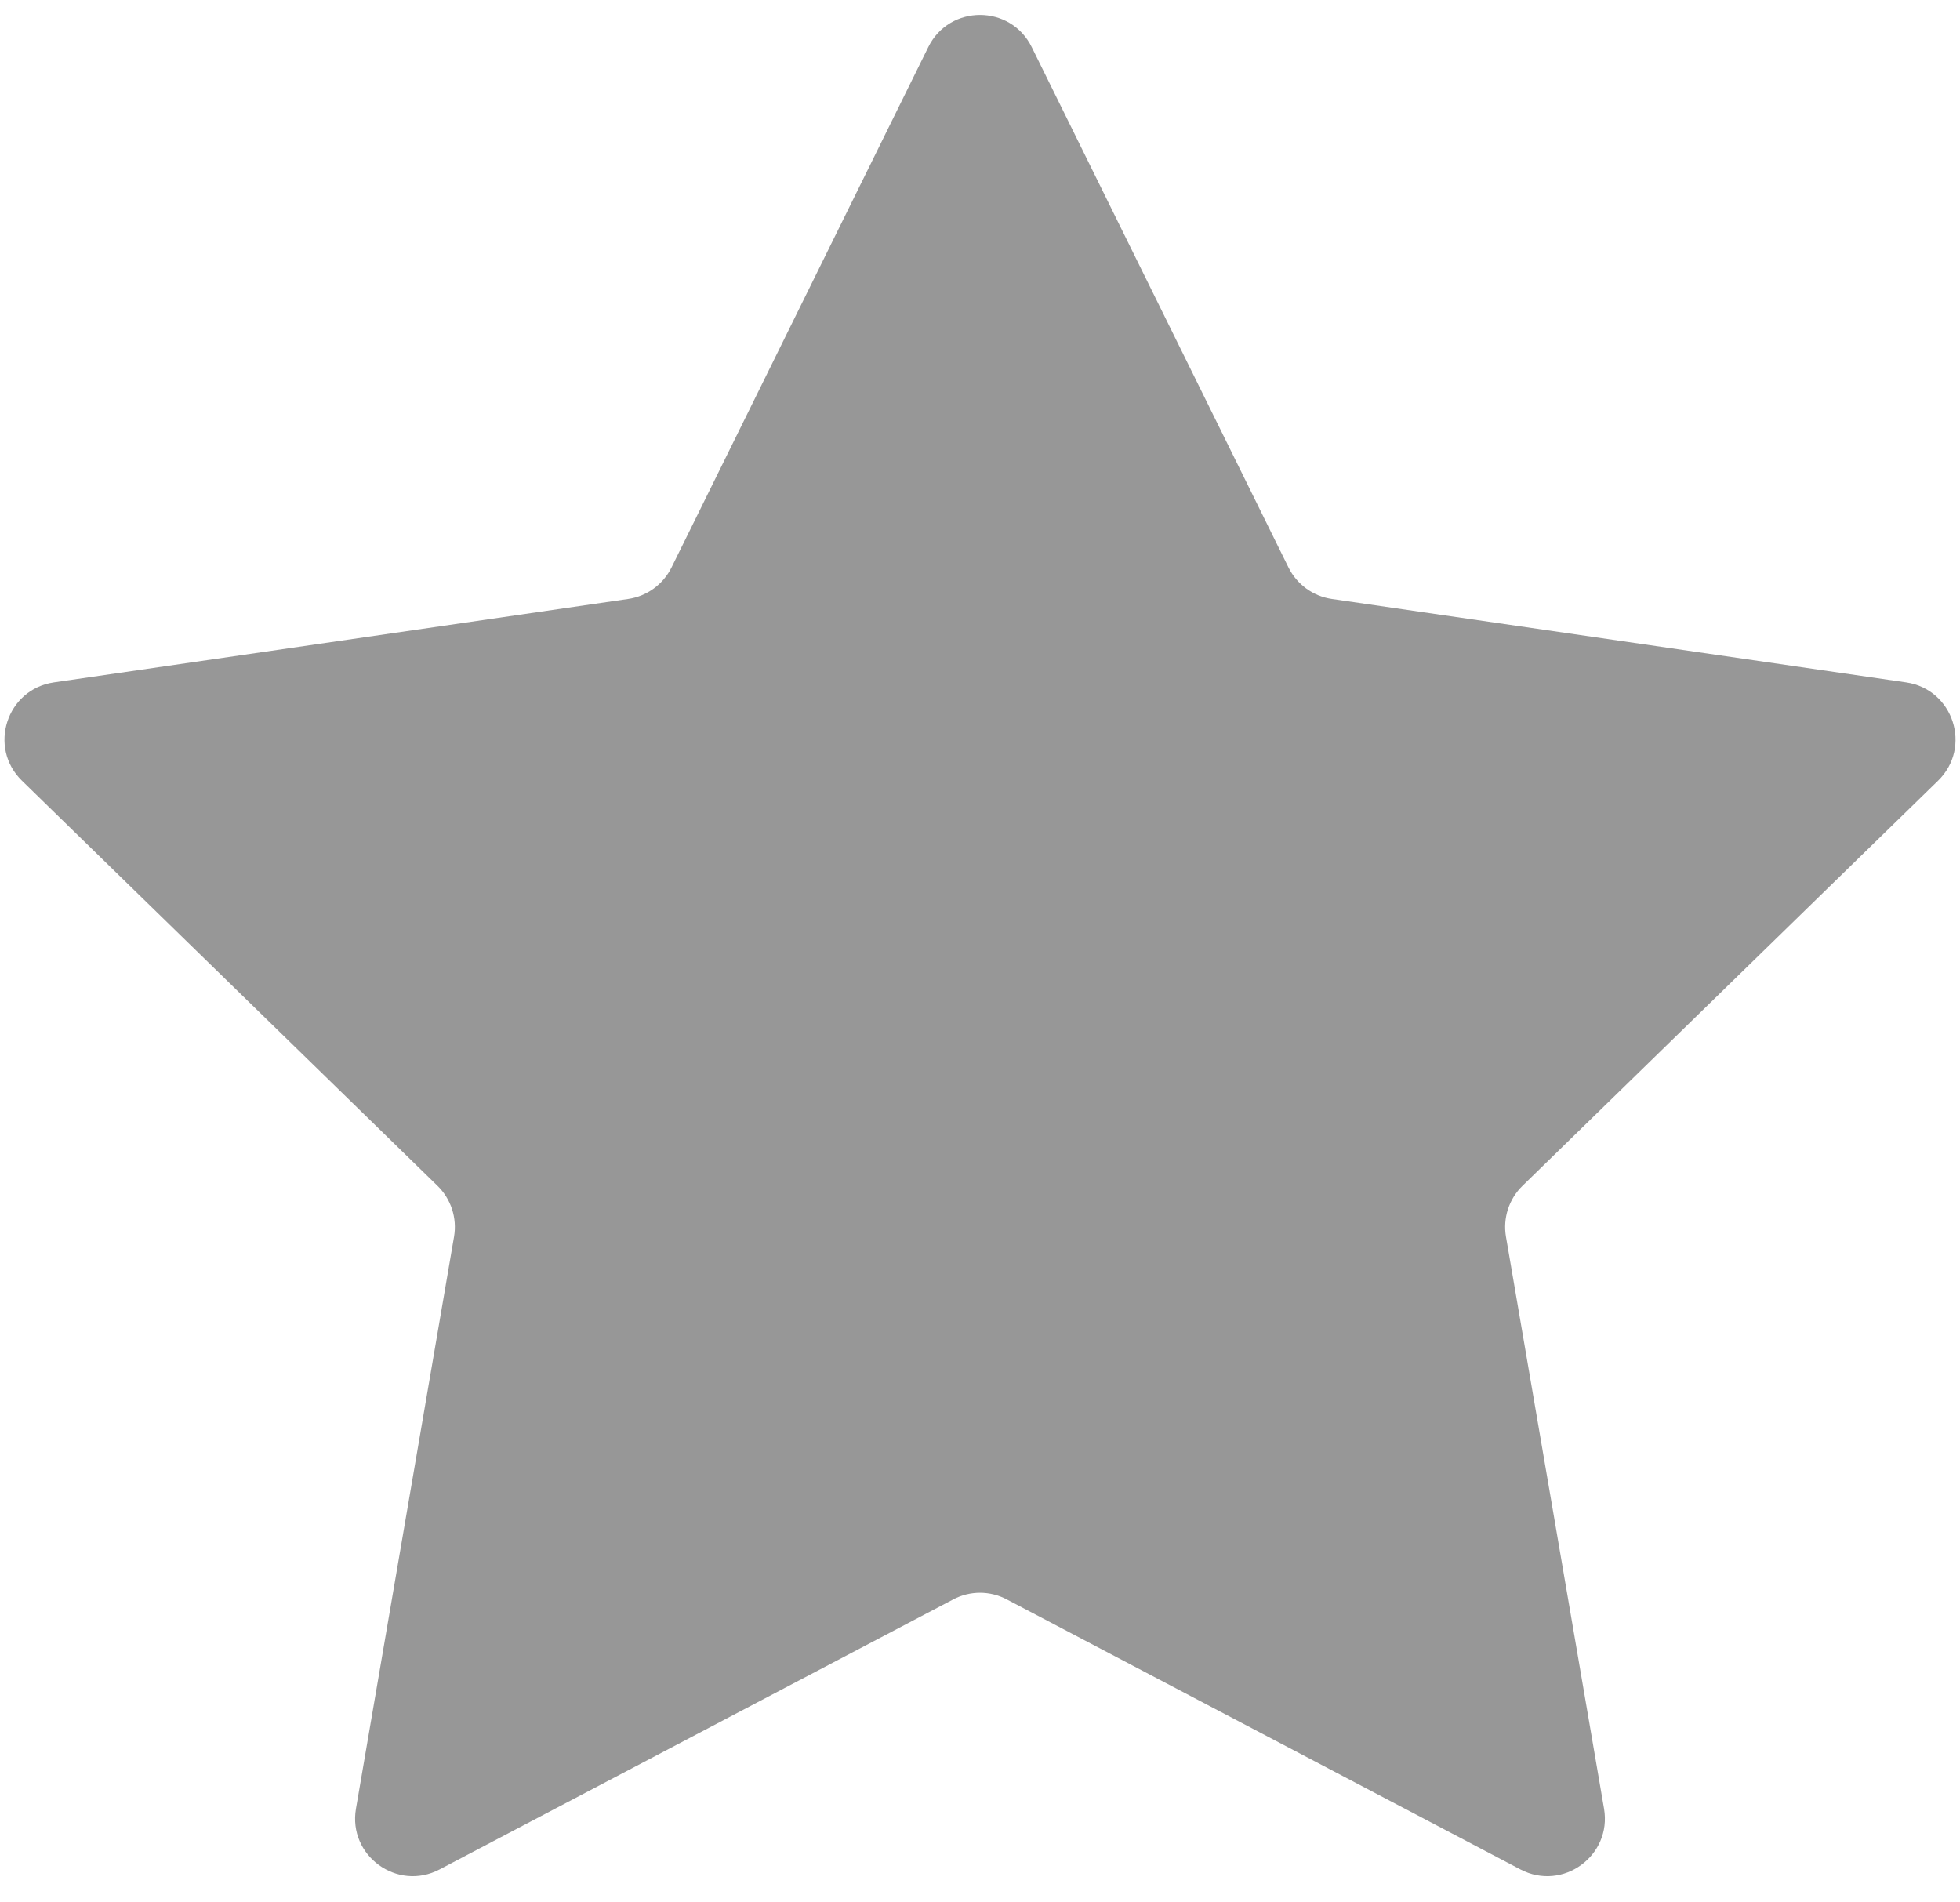 <svg width="34" height="33" viewBox="0 0 34 33" fill="none" xmlns="http://www.w3.org/2000/svg">
<path d="M16.103 0.817C16.47 0.074 17.53 0.074 17.897 0.817L22.351 9.843C22.497 10.138 22.779 10.343 23.104 10.39L33.065 11.837C33.885 11.957 34.213 12.964 33.619 13.543L26.412 20.569C26.176 20.798 26.068 21.129 26.124 21.454L27.825 31.374C27.965 32.191 27.108 32.814 26.374 32.428L17.465 27.745C17.174 27.591 16.826 27.591 16.535 27.745L7.626 32.428C6.892 32.814 6.034 32.191 6.175 31.374L7.876 21.454C7.932 21.129 7.824 20.798 7.588 20.569L0.381 13.543C-0.213 12.964 0.115 11.957 0.935 11.837L10.896 10.39C11.222 10.343 11.503 10.138 11.649 9.843L16.103 0.817Z" fill="#979797"/>
</svg>
